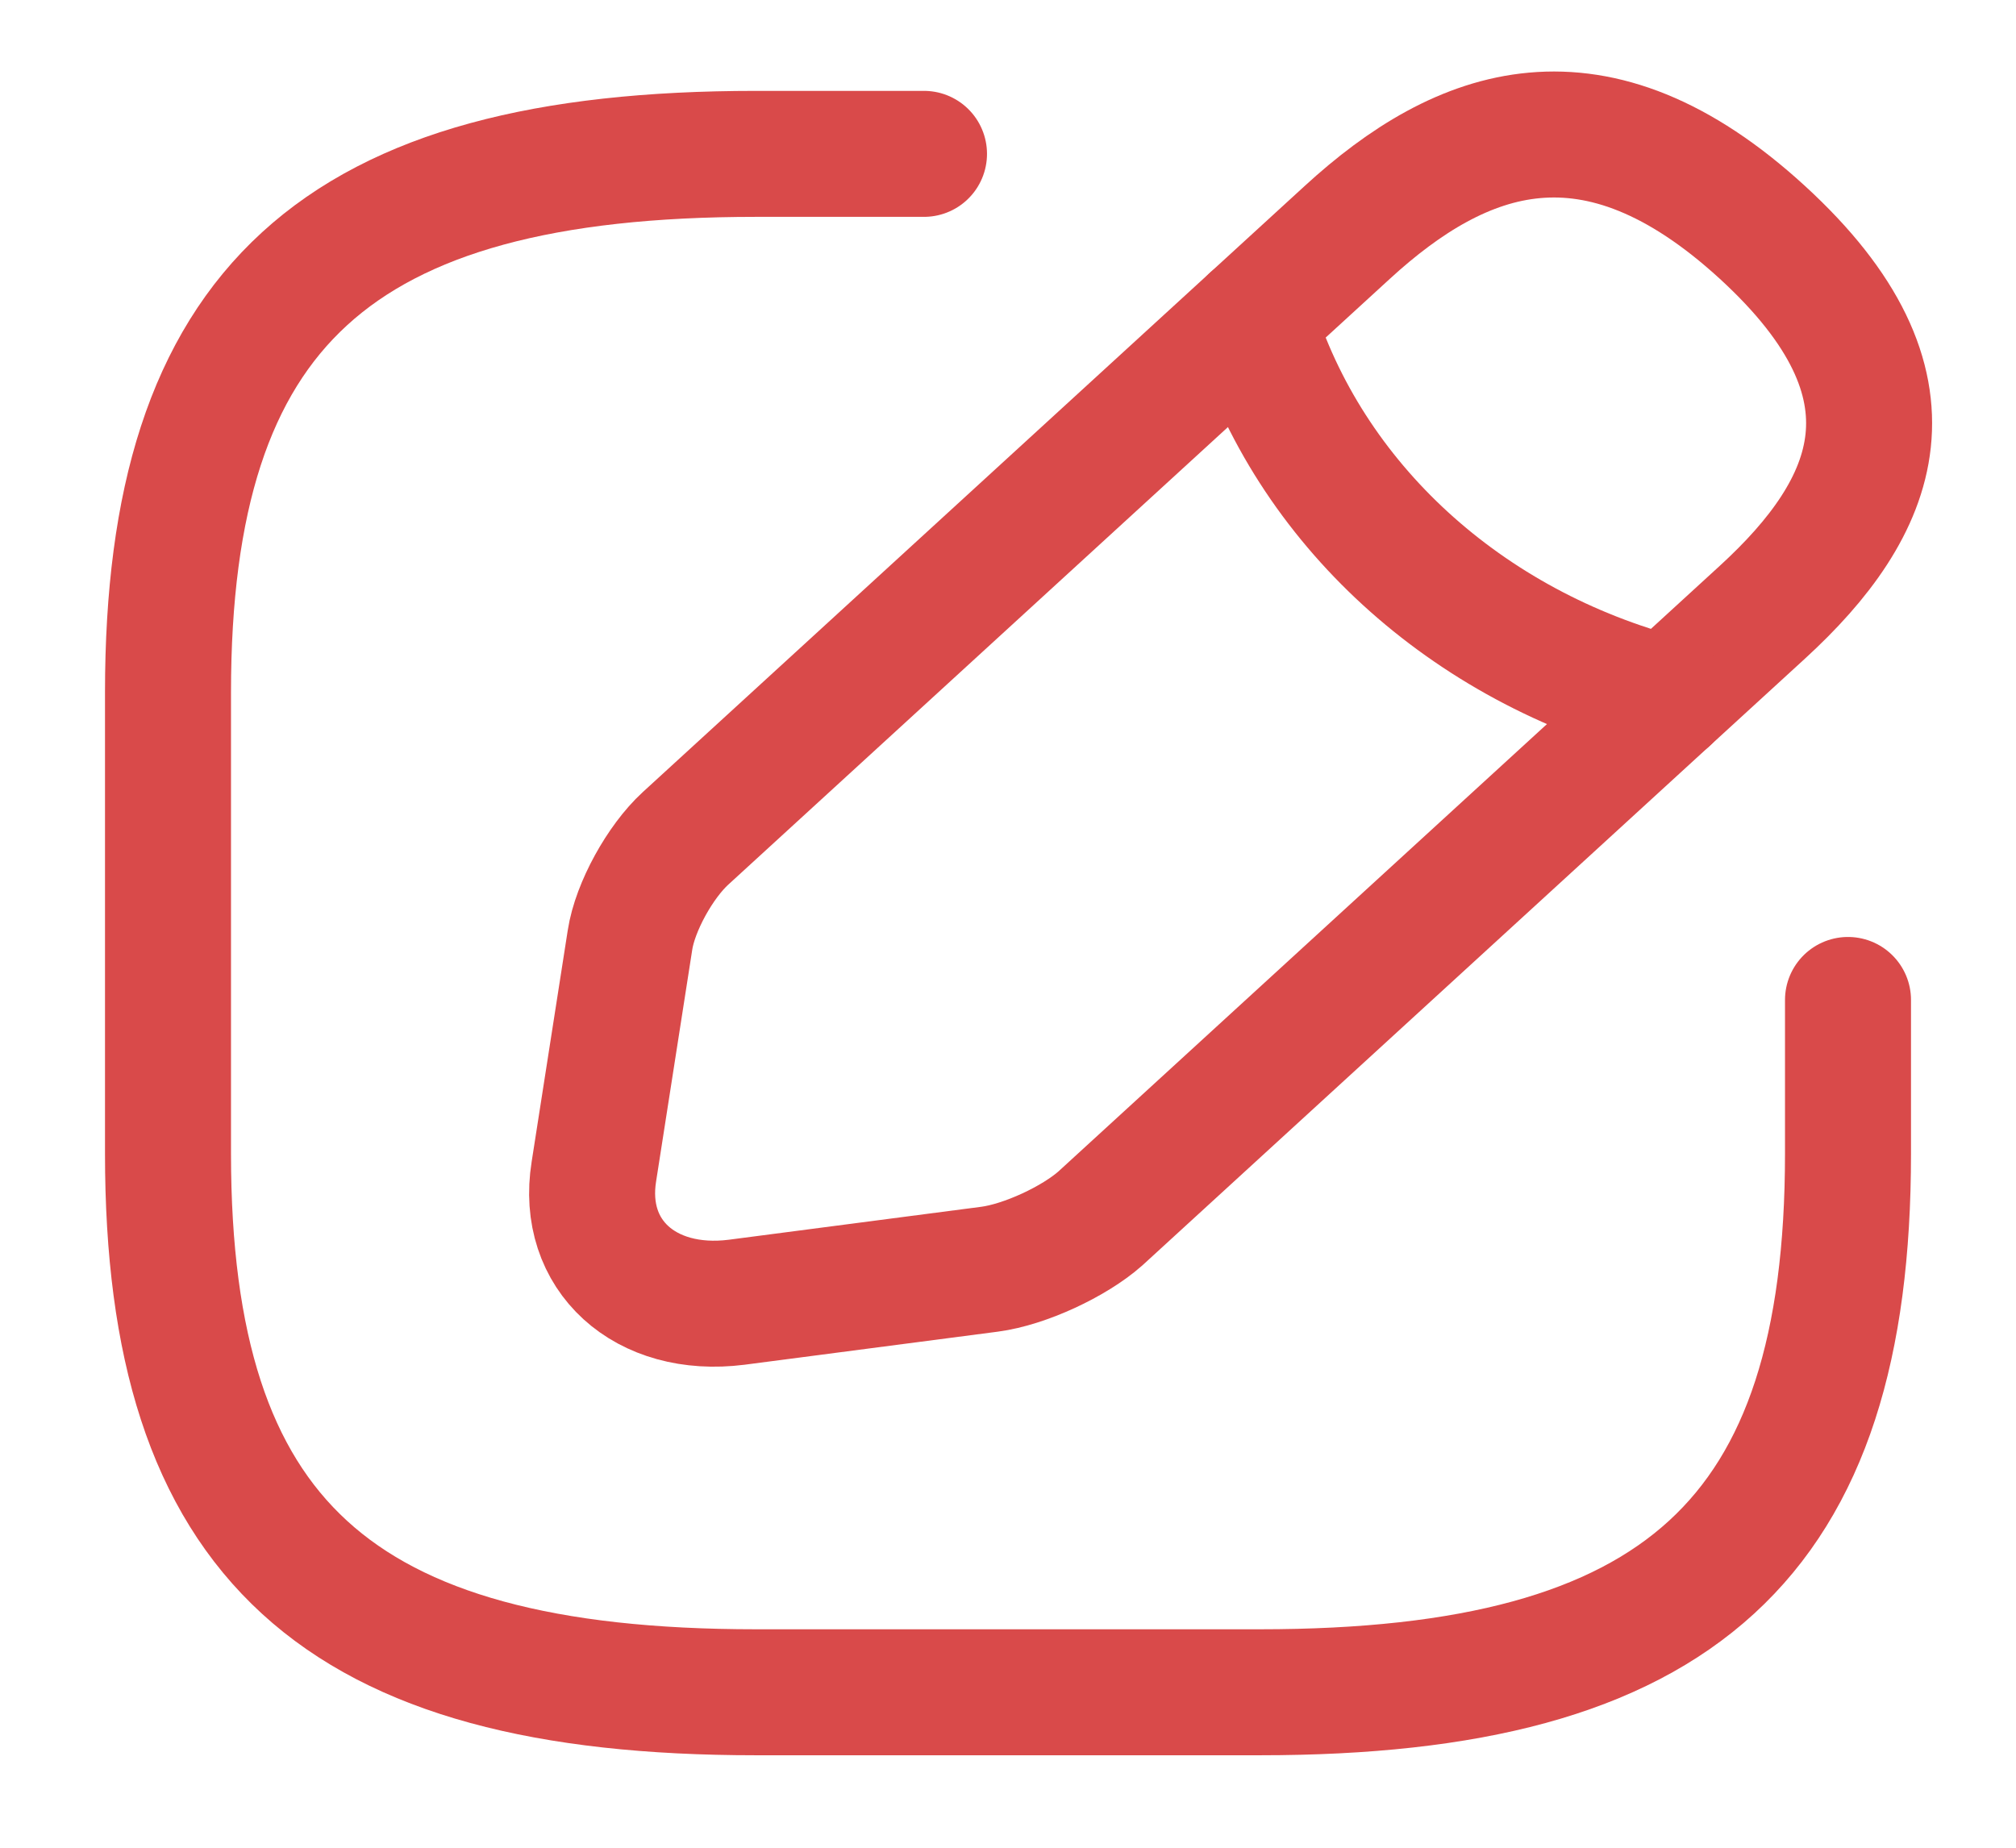 <svg width="24" height="22" viewBox="0 0 24 22" fill="none" xmlns="http://www.w3.org/2000/svg">
<path d="M11 1.832H9C4 1.832 2 3.663 2 8.243V13.738C2 18.317 4 20.149 9 20.149H15C20 20.149 22 18.317 22 13.738V11.906" stroke="#D94A4A" stroke-width="1.5" stroke-linecap="round" stroke-linejoin="round"/>
<path d="M16.04 2.766L8.16 9.983C7.86 10.258 7.56 10.798 7.5 11.192L7.07 13.949C6.91 14.947 7.68 15.643 8.77 15.505L11.78 15.112C12.2 15.057 12.79 14.782 13.1 14.507L20.98 7.29C22.34 6.045 22.98 4.598 20.98 2.766C18.98 0.934 17.4 1.52 16.04 2.766Z" stroke="#D94A4A" stroke-width="1.5" stroke-miterlimit="10" stroke-linecap="round" stroke-linejoin="round"/>
<path d="M14.91 3.801C15.58 5.99 17.45 7.702 19.85 8.325" stroke="#D94A4A" stroke-width="1.5" stroke-miterlimit="10" stroke-linecap="round" stroke-linejoin="round"/>
</svg>
